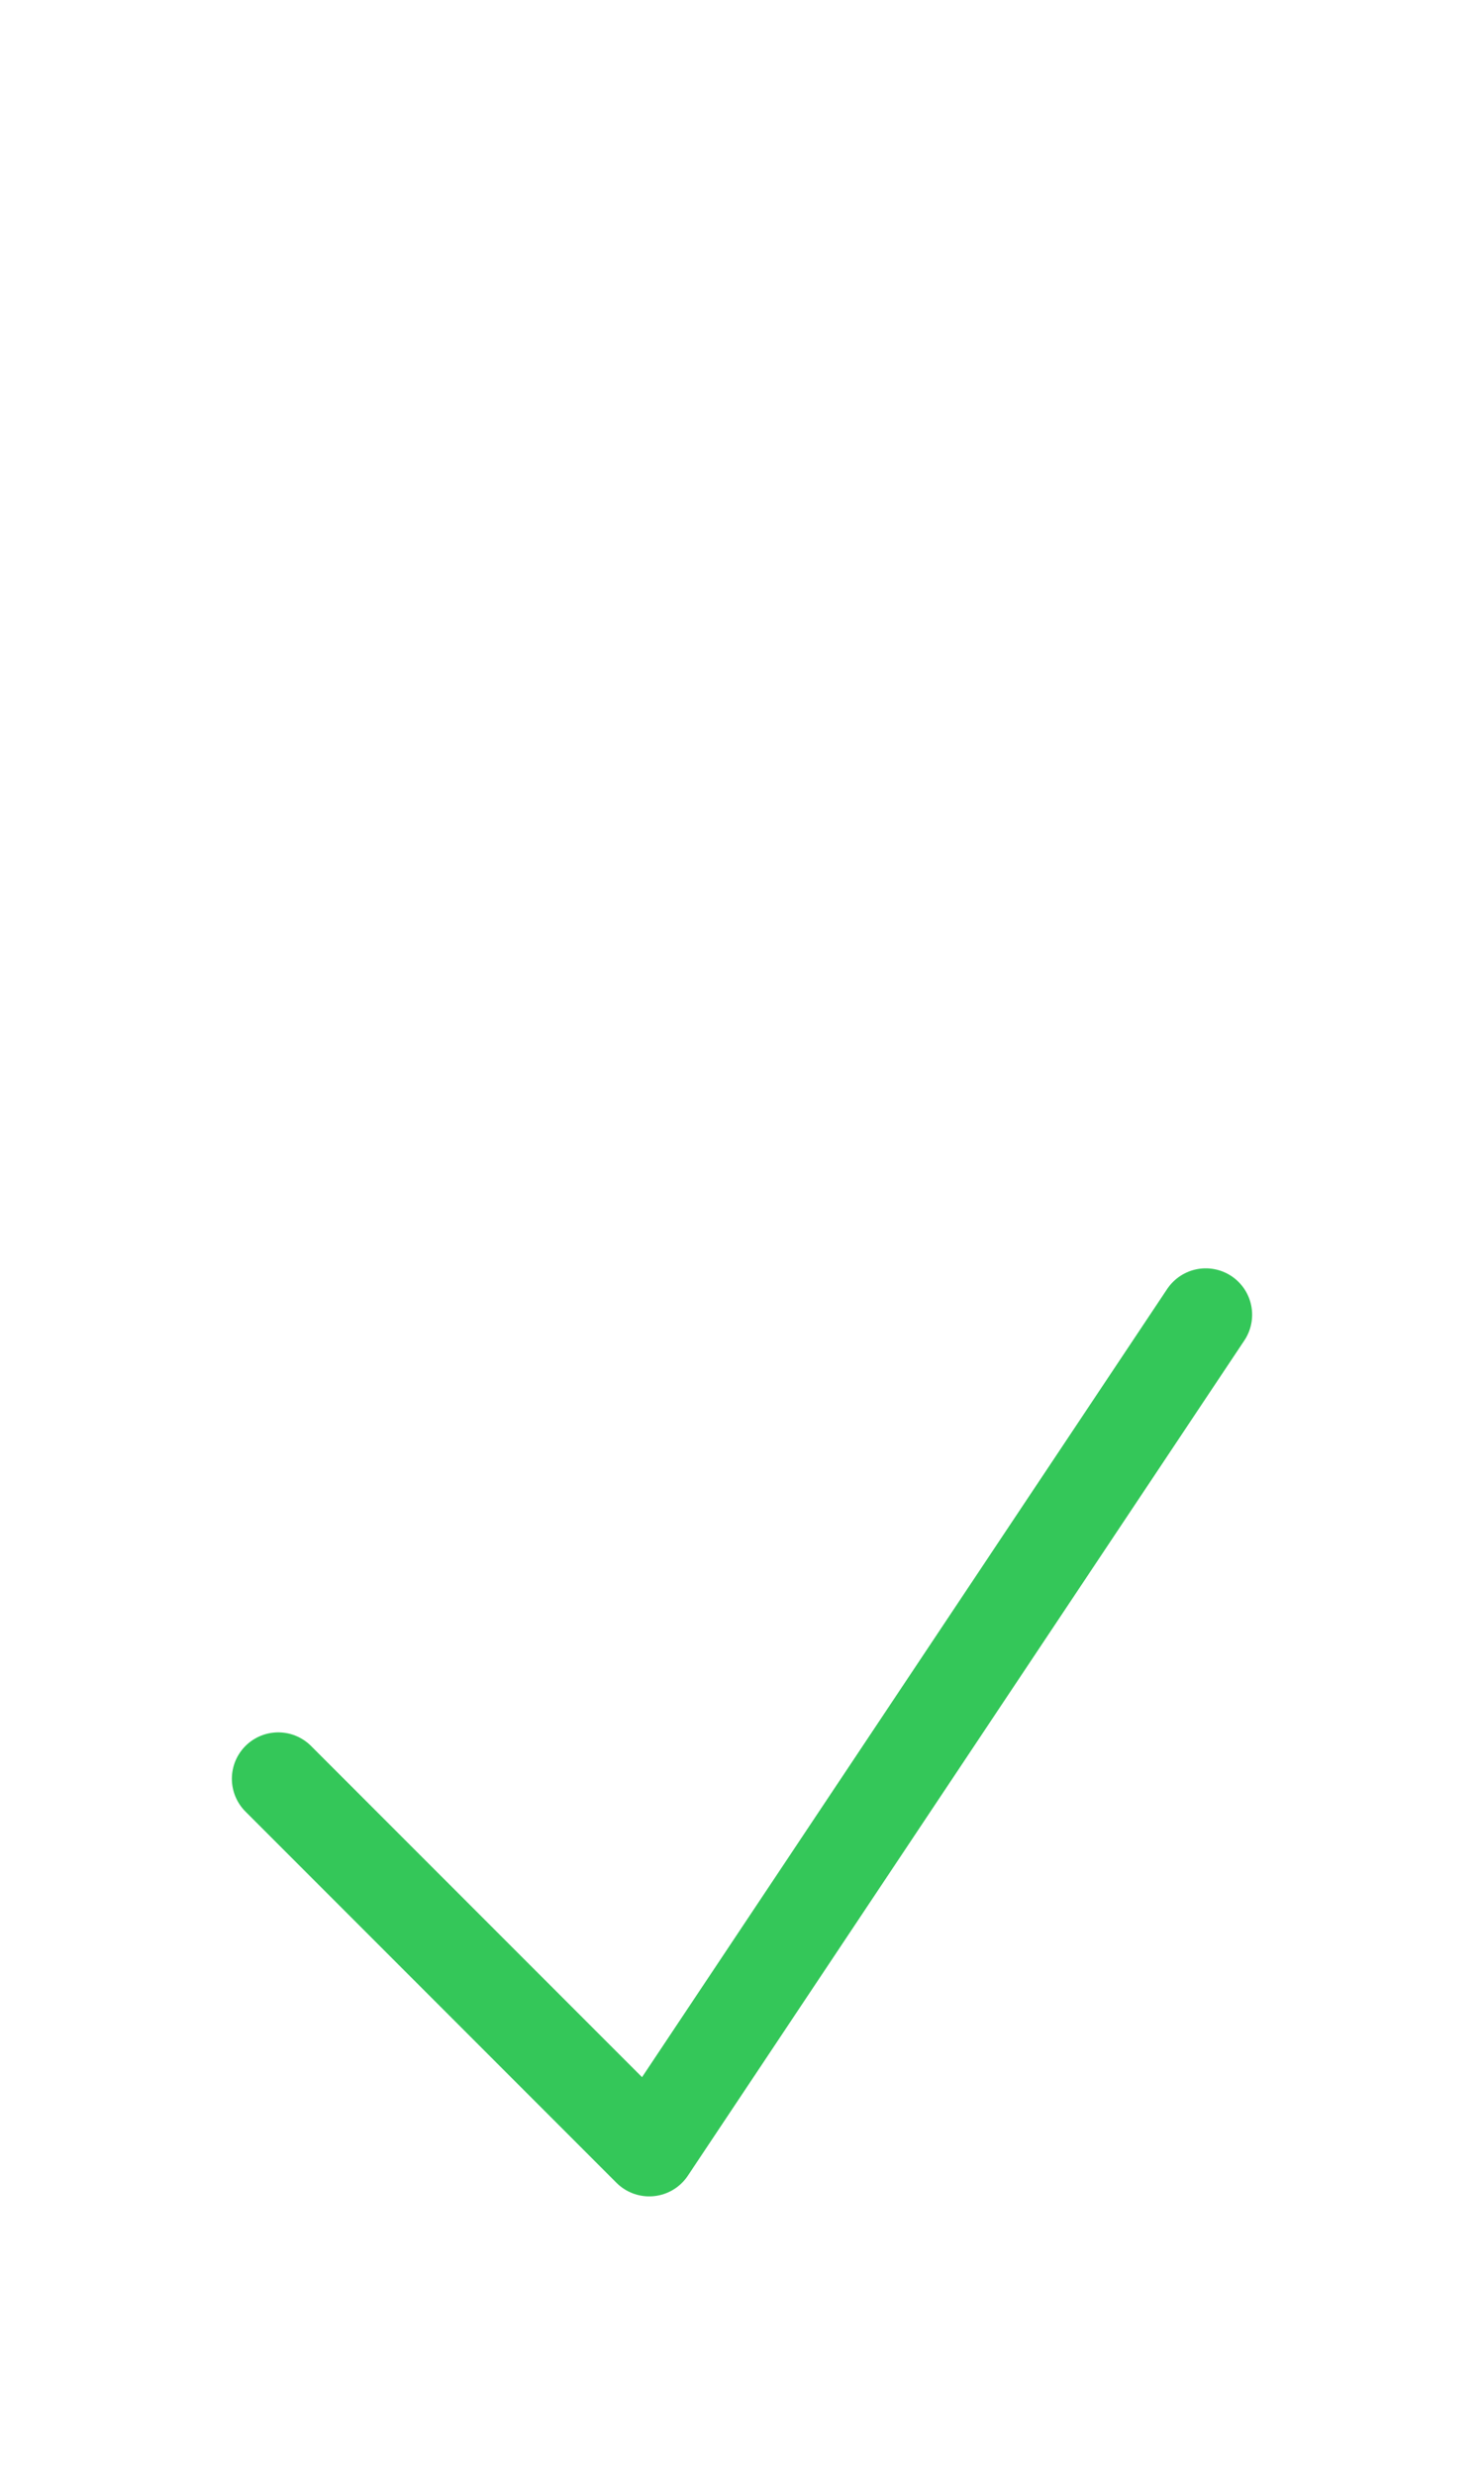 <svg width="24" height="40" viewBox="0 0 24 40" fill="none" xmlns="http://www.w3.org/2000/svg">
<path d="M4.5 28.75L10.5 34.75L19.5 21.25" stroke="#34C759" stroke-width="1.5" stroke-linecap="round" stroke-linejoin="round"/>
</svg>
